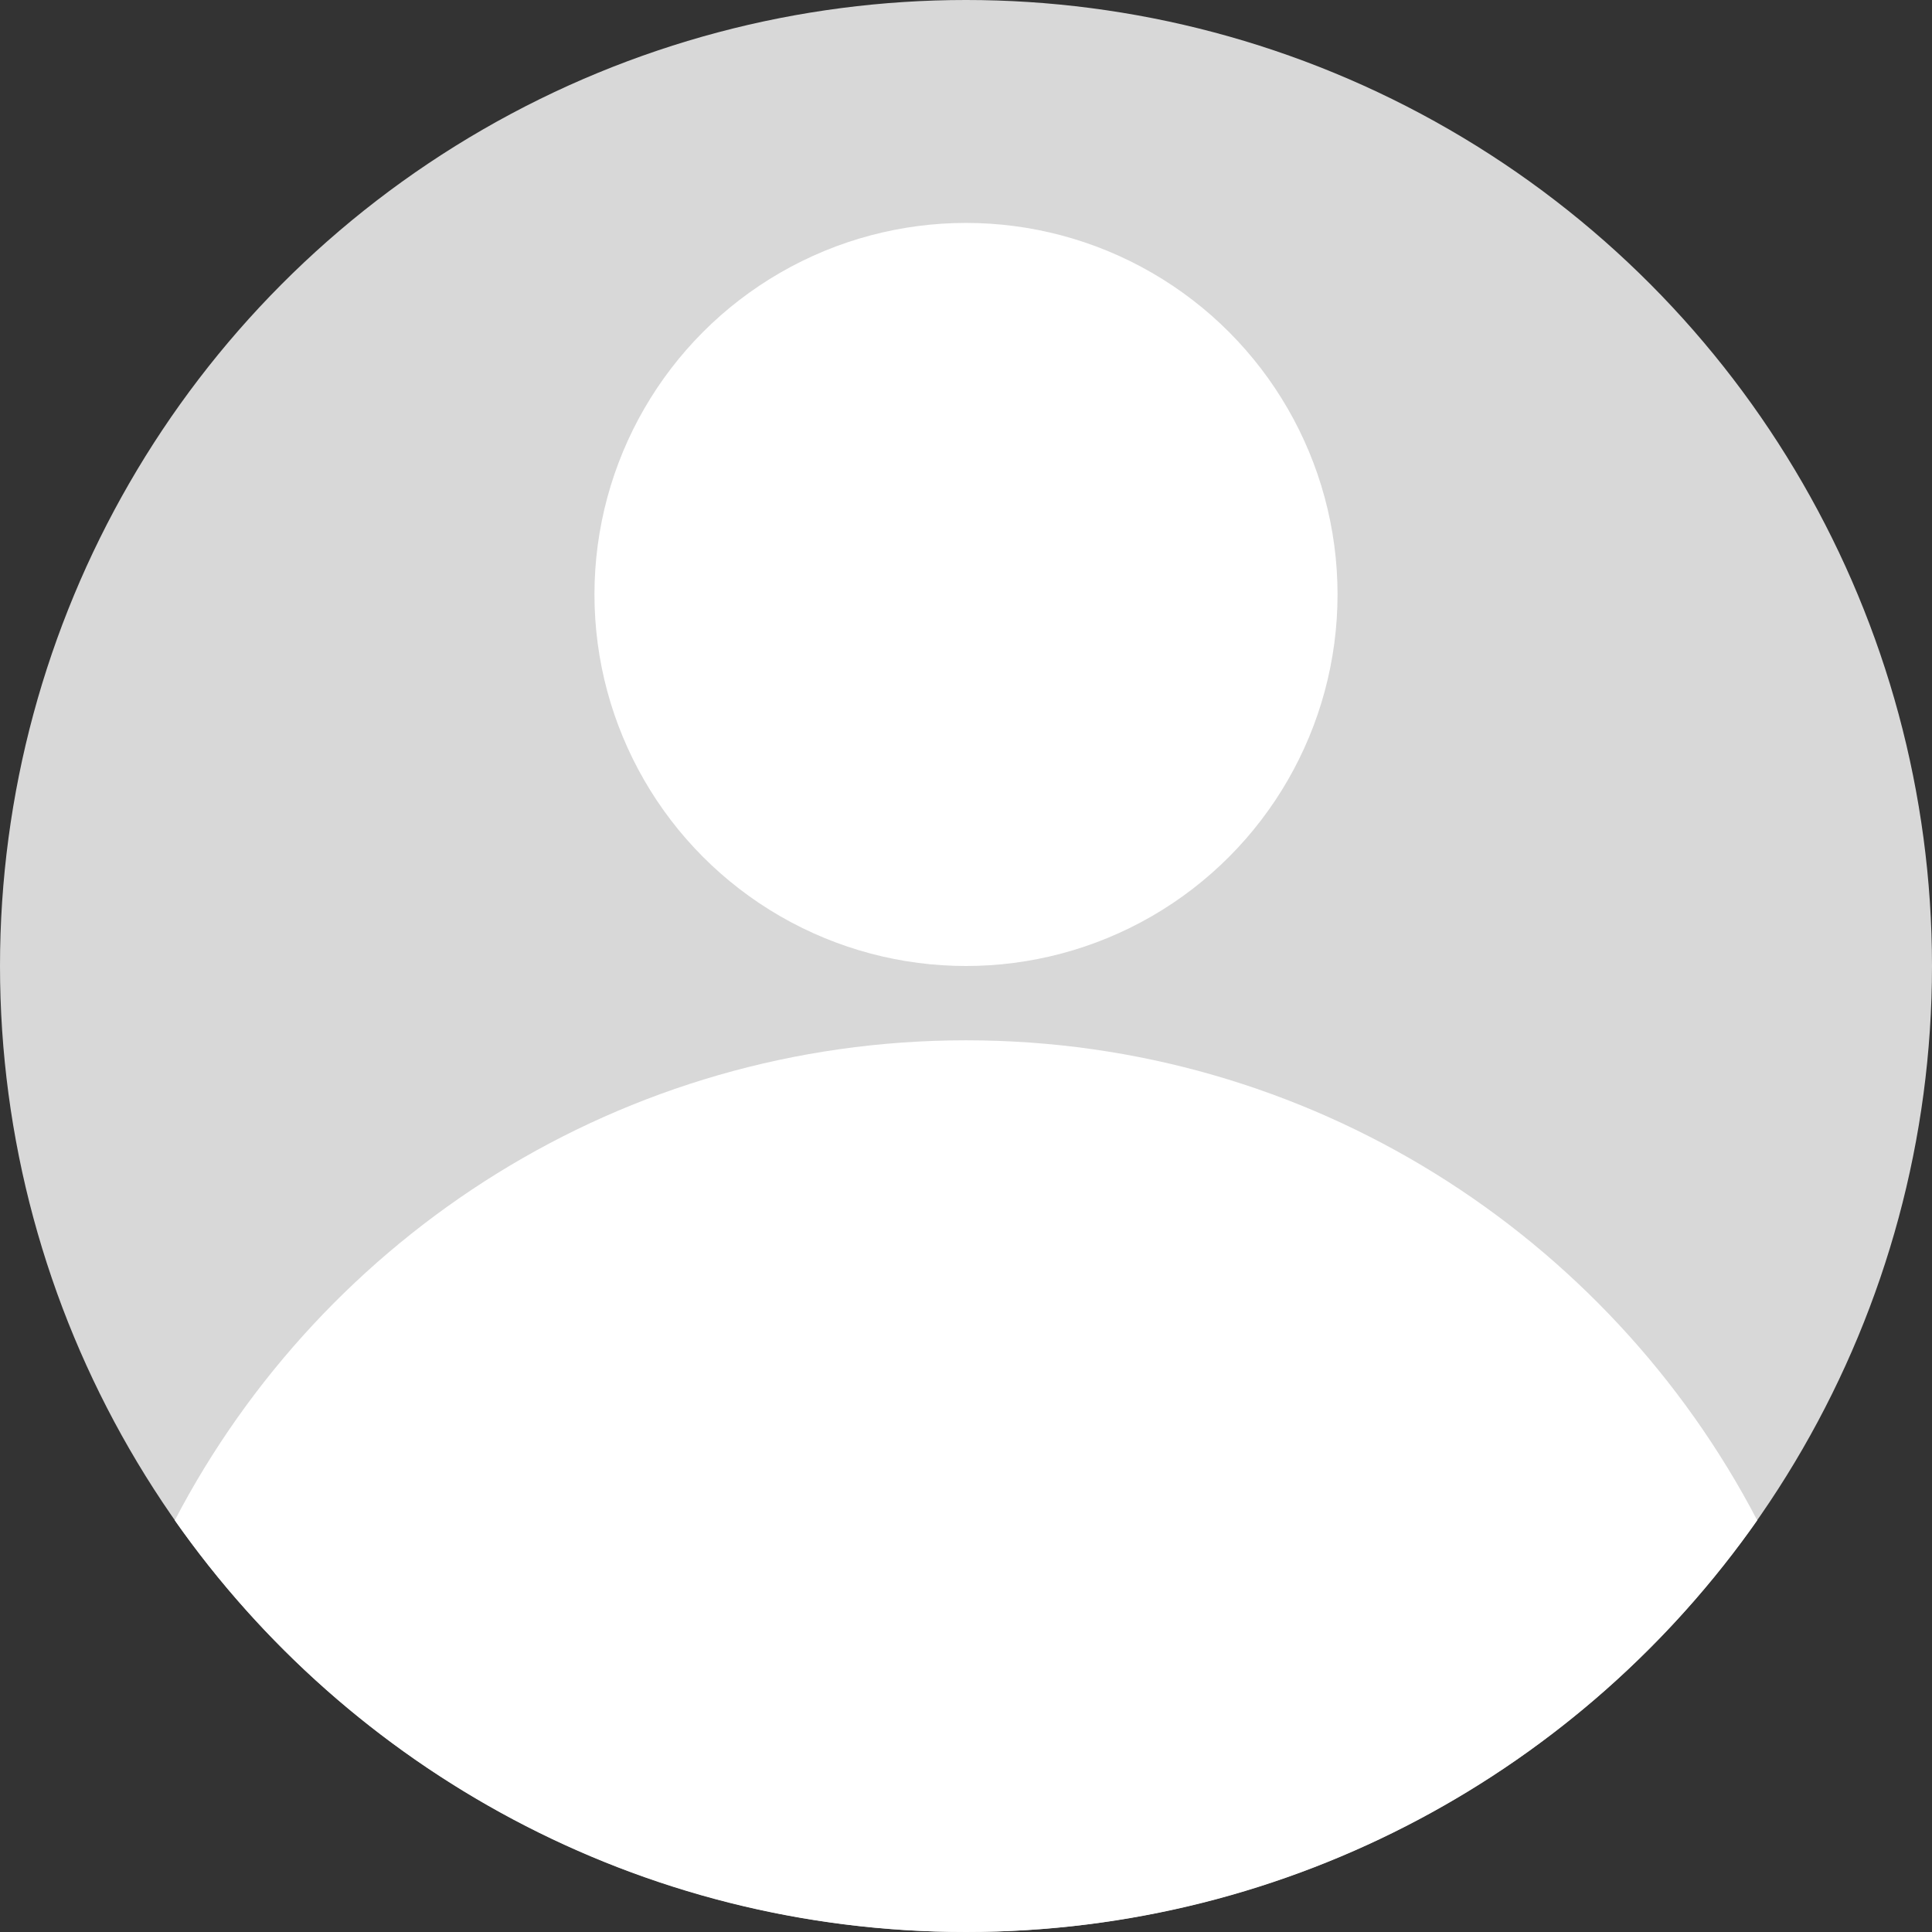 <svg width="26" height="26" viewBox="0 0 26 26" fill="none" xmlns="http://www.w3.org/2000/svg">
<rect x="0" y="0" width="26" height="26" fill="#333333" stroke="none"/>
<circle cx="13" cy="13" r="13" fill="#D8D8D8"/>
<circle cx="13" cy="8" r="5" fill="white"/>
<path fill-rule="evenodd" clip-rule="evenodd" d="M2.352 20.46C4.354 16.621 8.371 14 13 14C17.629 14 21.646 16.621 23.648 20.46C21.296 23.81 17.404 26 13 26C8.596 26 4.704 23.81 2.352 20.46Z" fill="white"/>
</svg>
